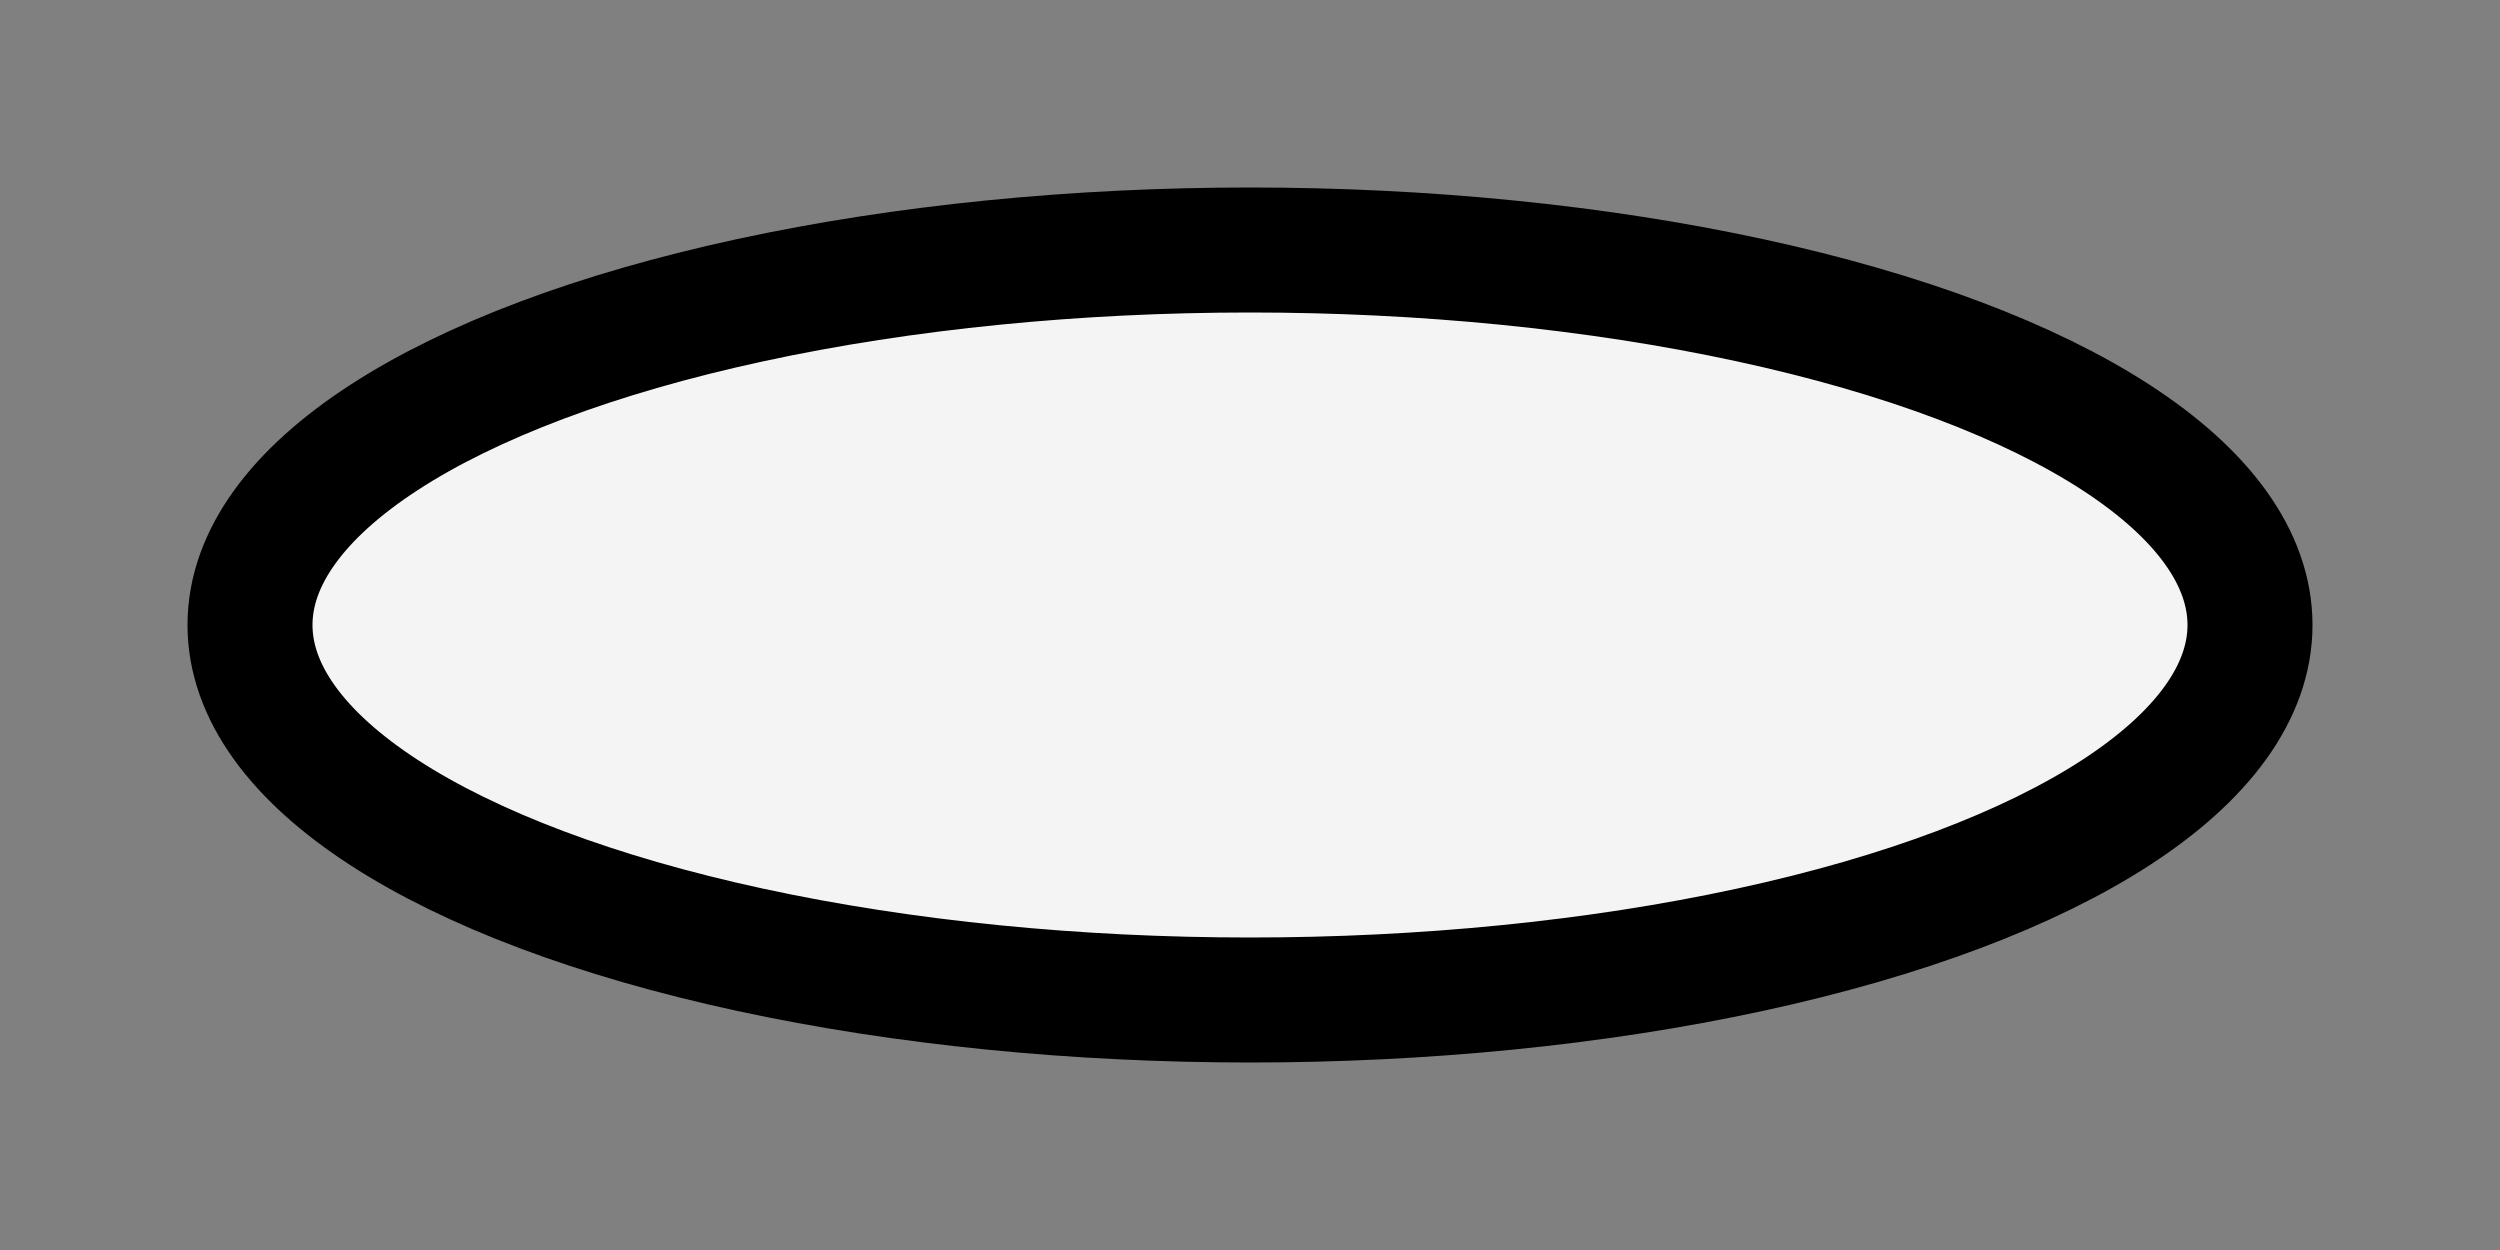 <svg xmlns="http://www.w3.org/2000/svg" viewBox="0 0 200 100" width="200" height="100">
    <rect x="0" y="0" width="200" height="100" fill="#808080" stroke="none"/>
    <!-- Óvalo -->
    <ellipse cx="100" cy="50" rx="80" ry="30" fill="#f4f4f4" stroke="#000" stroke-width="10"/>
</svg>